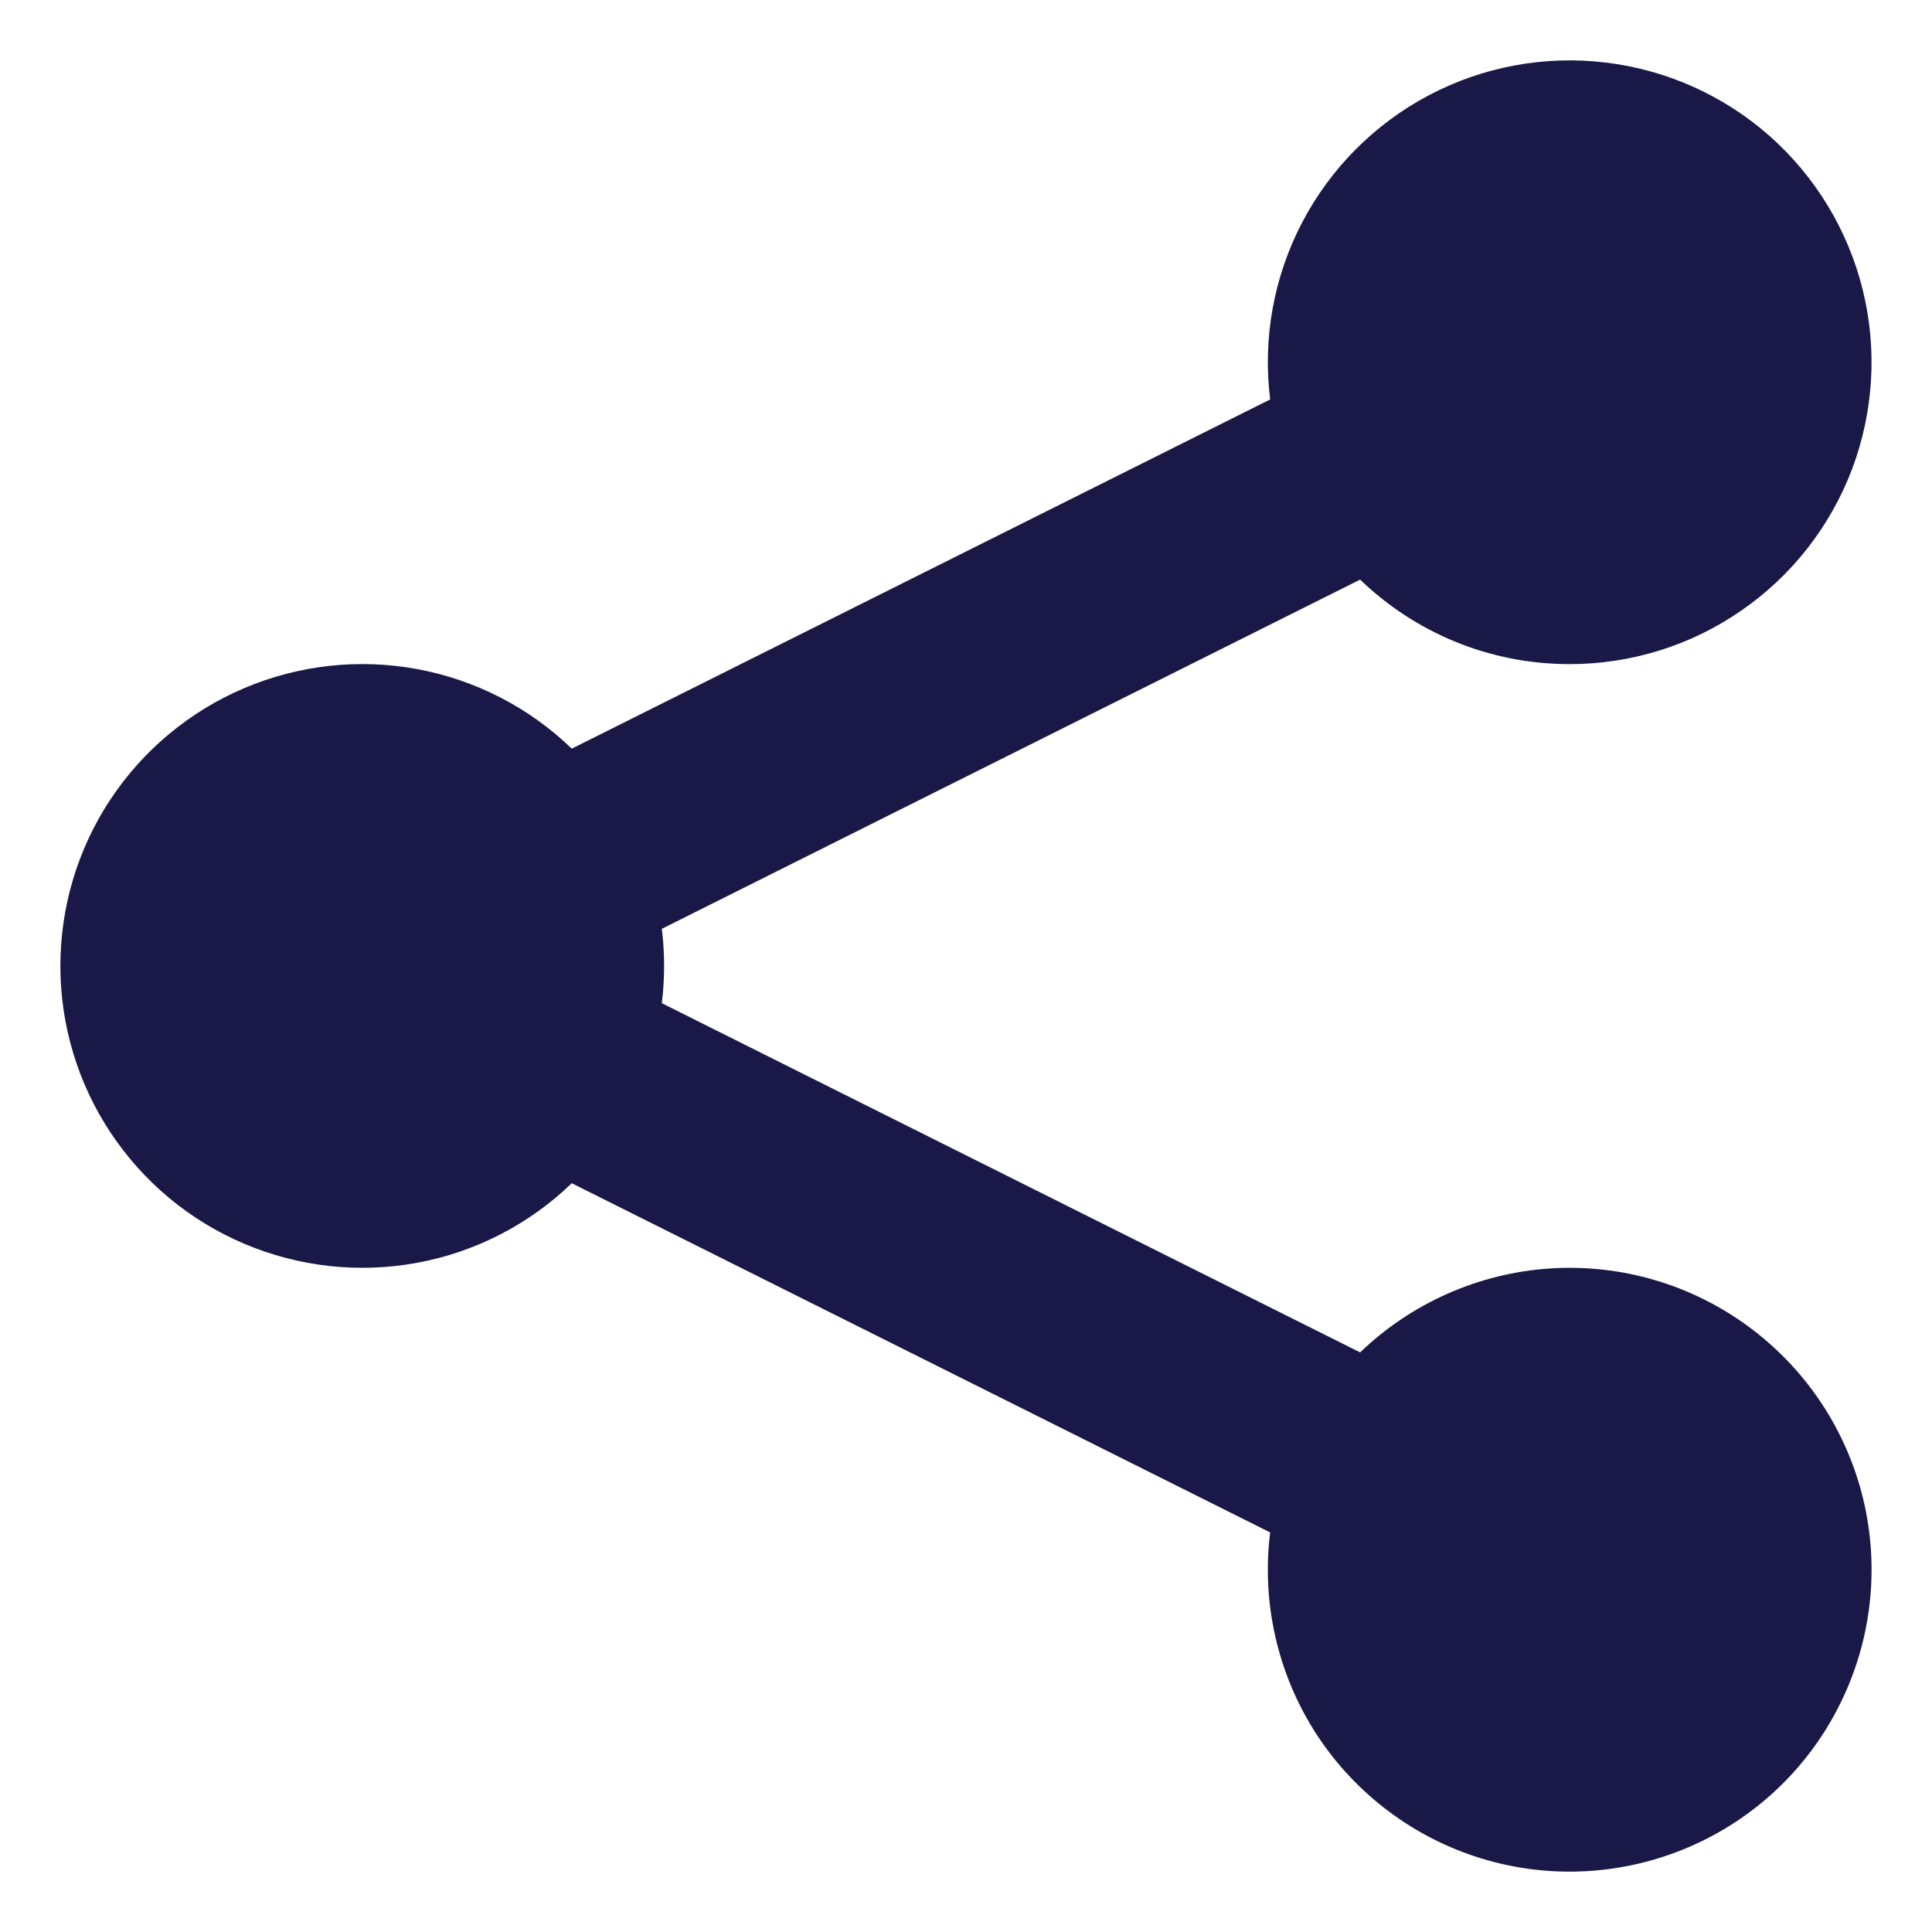 <svg width="16" height="16" viewBox="0 0 16 16" fill="none" xmlns="http://www.w3.org/2000/svg">
<path d="M12.999 5.5C13.507 5.5 14.003 5.346 14.42 5.057C14.838 4.769 15.158 4.36 15.338 3.885C15.517 3.41 15.548 2.892 15.426 2.399C15.304 1.906 15.035 1.463 14.655 1.126C14.274 0.79 13.801 0.578 13.297 0.518C12.793 0.457 12.282 0.552 11.833 0.789C11.384 1.026 11.018 1.394 10.783 1.844C10.548 2.294 10.456 2.805 10.519 3.308L4.735 6.2C4.382 5.859 3.937 5.63 3.454 5.541C2.972 5.452 2.474 5.507 2.022 5.699C1.571 5.891 1.186 6.211 0.915 6.62C0.644 7.029 0.5 7.509 0.5 8C0.5 8.49 0.644 8.97 0.915 9.379C1.186 9.788 1.571 10.109 2.022 10.3C2.474 10.492 2.972 10.547 3.454 10.458C3.937 10.369 4.382 10.14 4.735 9.799L10.519 12.691C10.446 13.276 10.582 13.868 10.903 14.363C11.225 14.857 11.711 15.222 12.275 15.393C12.84 15.564 13.446 15.529 13.988 15.296C14.53 15.063 14.972 14.646 15.235 14.118C15.499 13.591 15.568 12.987 15.43 12.414C15.292 11.841 14.955 11.335 14.48 10.986C14.005 10.636 13.422 10.466 12.833 10.505C12.245 10.545 11.689 10.791 11.264 11.2L5.481 8.308C5.506 8.104 5.506 7.896 5.481 7.692L11.264 4.8C11.713 5.233 12.325 5.5 12.999 5.5Z" fill="#191847"/>
</svg>
